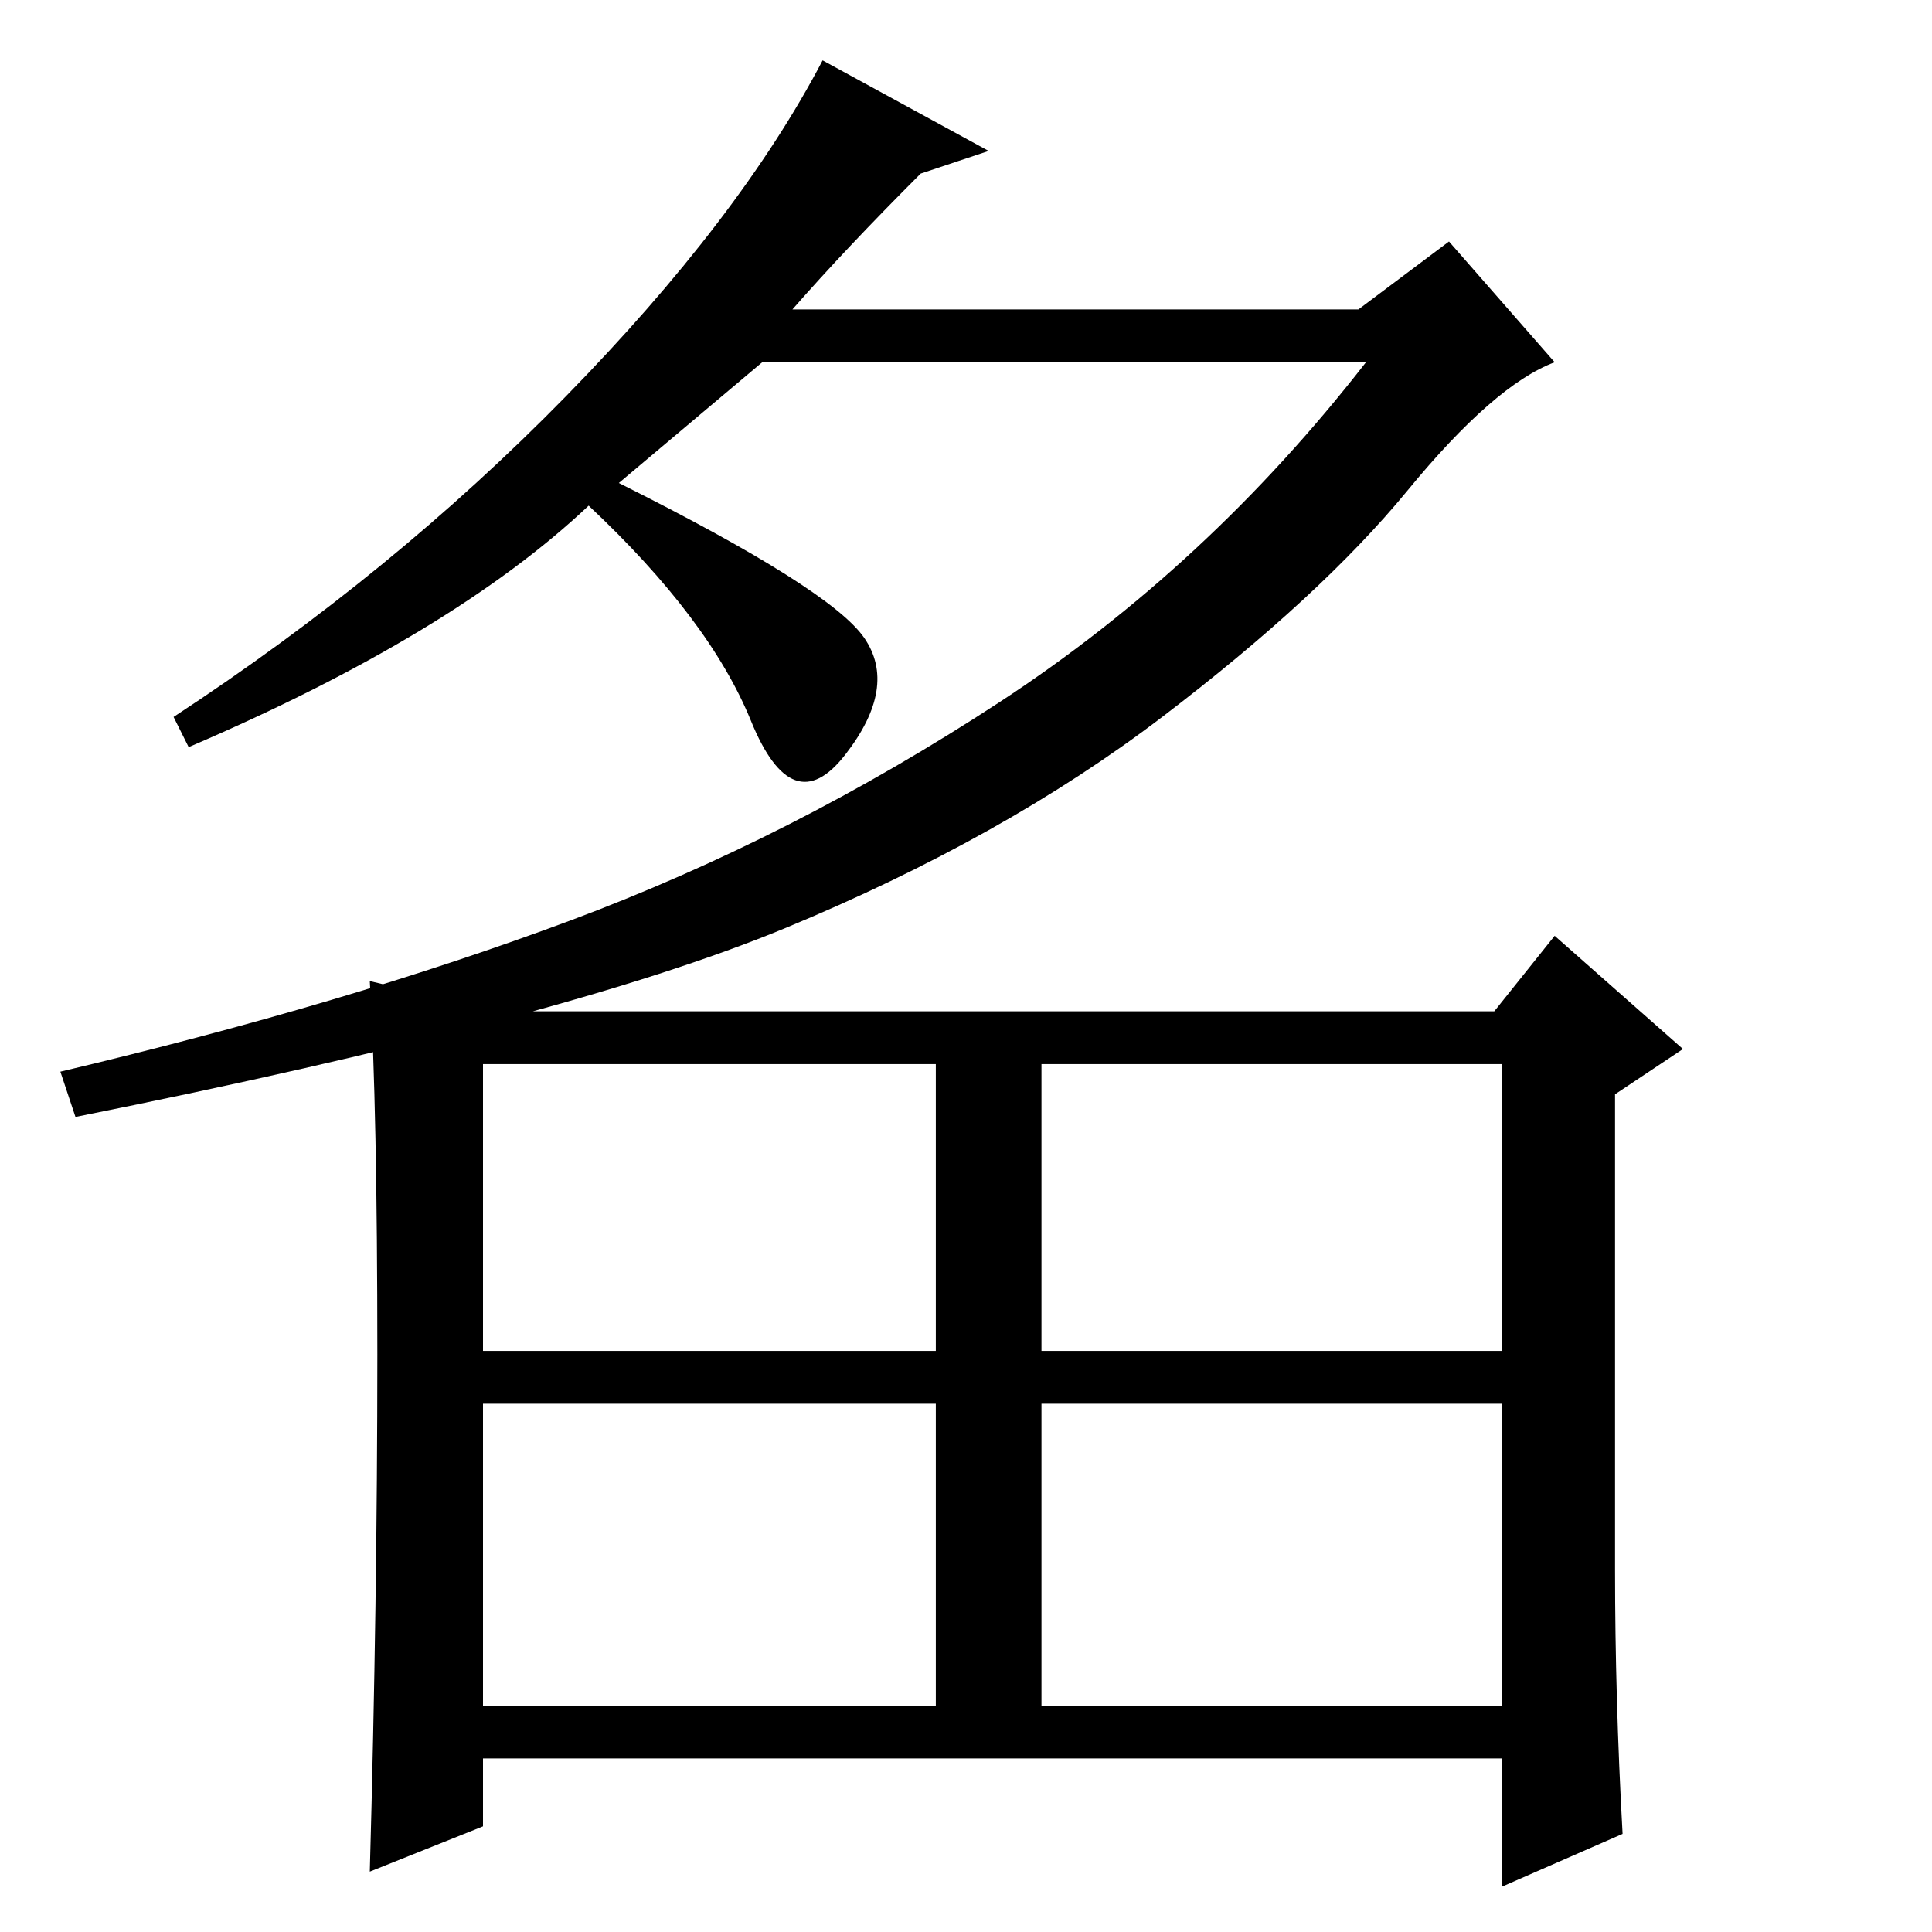 <?xml version="1.0" standalone="no"?>
<!DOCTYPE svg PUBLIC "-//W3C//DTD SVG 1.1//EN" "http://www.w3.org/Graphics/SVG/1.1/DTD/svg11.dtd" >
<svg xmlns="http://www.w3.org/2000/svg" xmlns:xlink="http://www.w3.org/1999/xlink" version="1.1" viewBox="0 -36 256 256">
  <g transform="matrix(1 0 0 -1 0 220)">
   <path fill="currentColor"
d="M131 236l-9 -3q-10 -10 -17 -18h75l12 9l14 -16q-8 -3 -19.5 -17t-32.5 -30t-50 -28t-94 -25l-2 6q38 9 67.5 20t57 29t48.5 45h-80l-19 -16q28 -14 32.5 -20.5t-2.5 -15.5t-12.5 4.5t-21.5 28.5q-18 -17 -53 -32l-2 4q29 19 52 42.5t34 44.5zM64 77h60v38h-60v-38z
M138 77h61v38h-61v-38zM64 30h60v40h-60v-40zM138 30h61v40h-61v-40zM66 122h132l8 10l17 -15l-9 -6v-63q0 -17 1 -35l-16 -7v17h-135v-9l-15 -6q1 36 1 68.5t-1 49.5z" />
  </g>

</svg>
